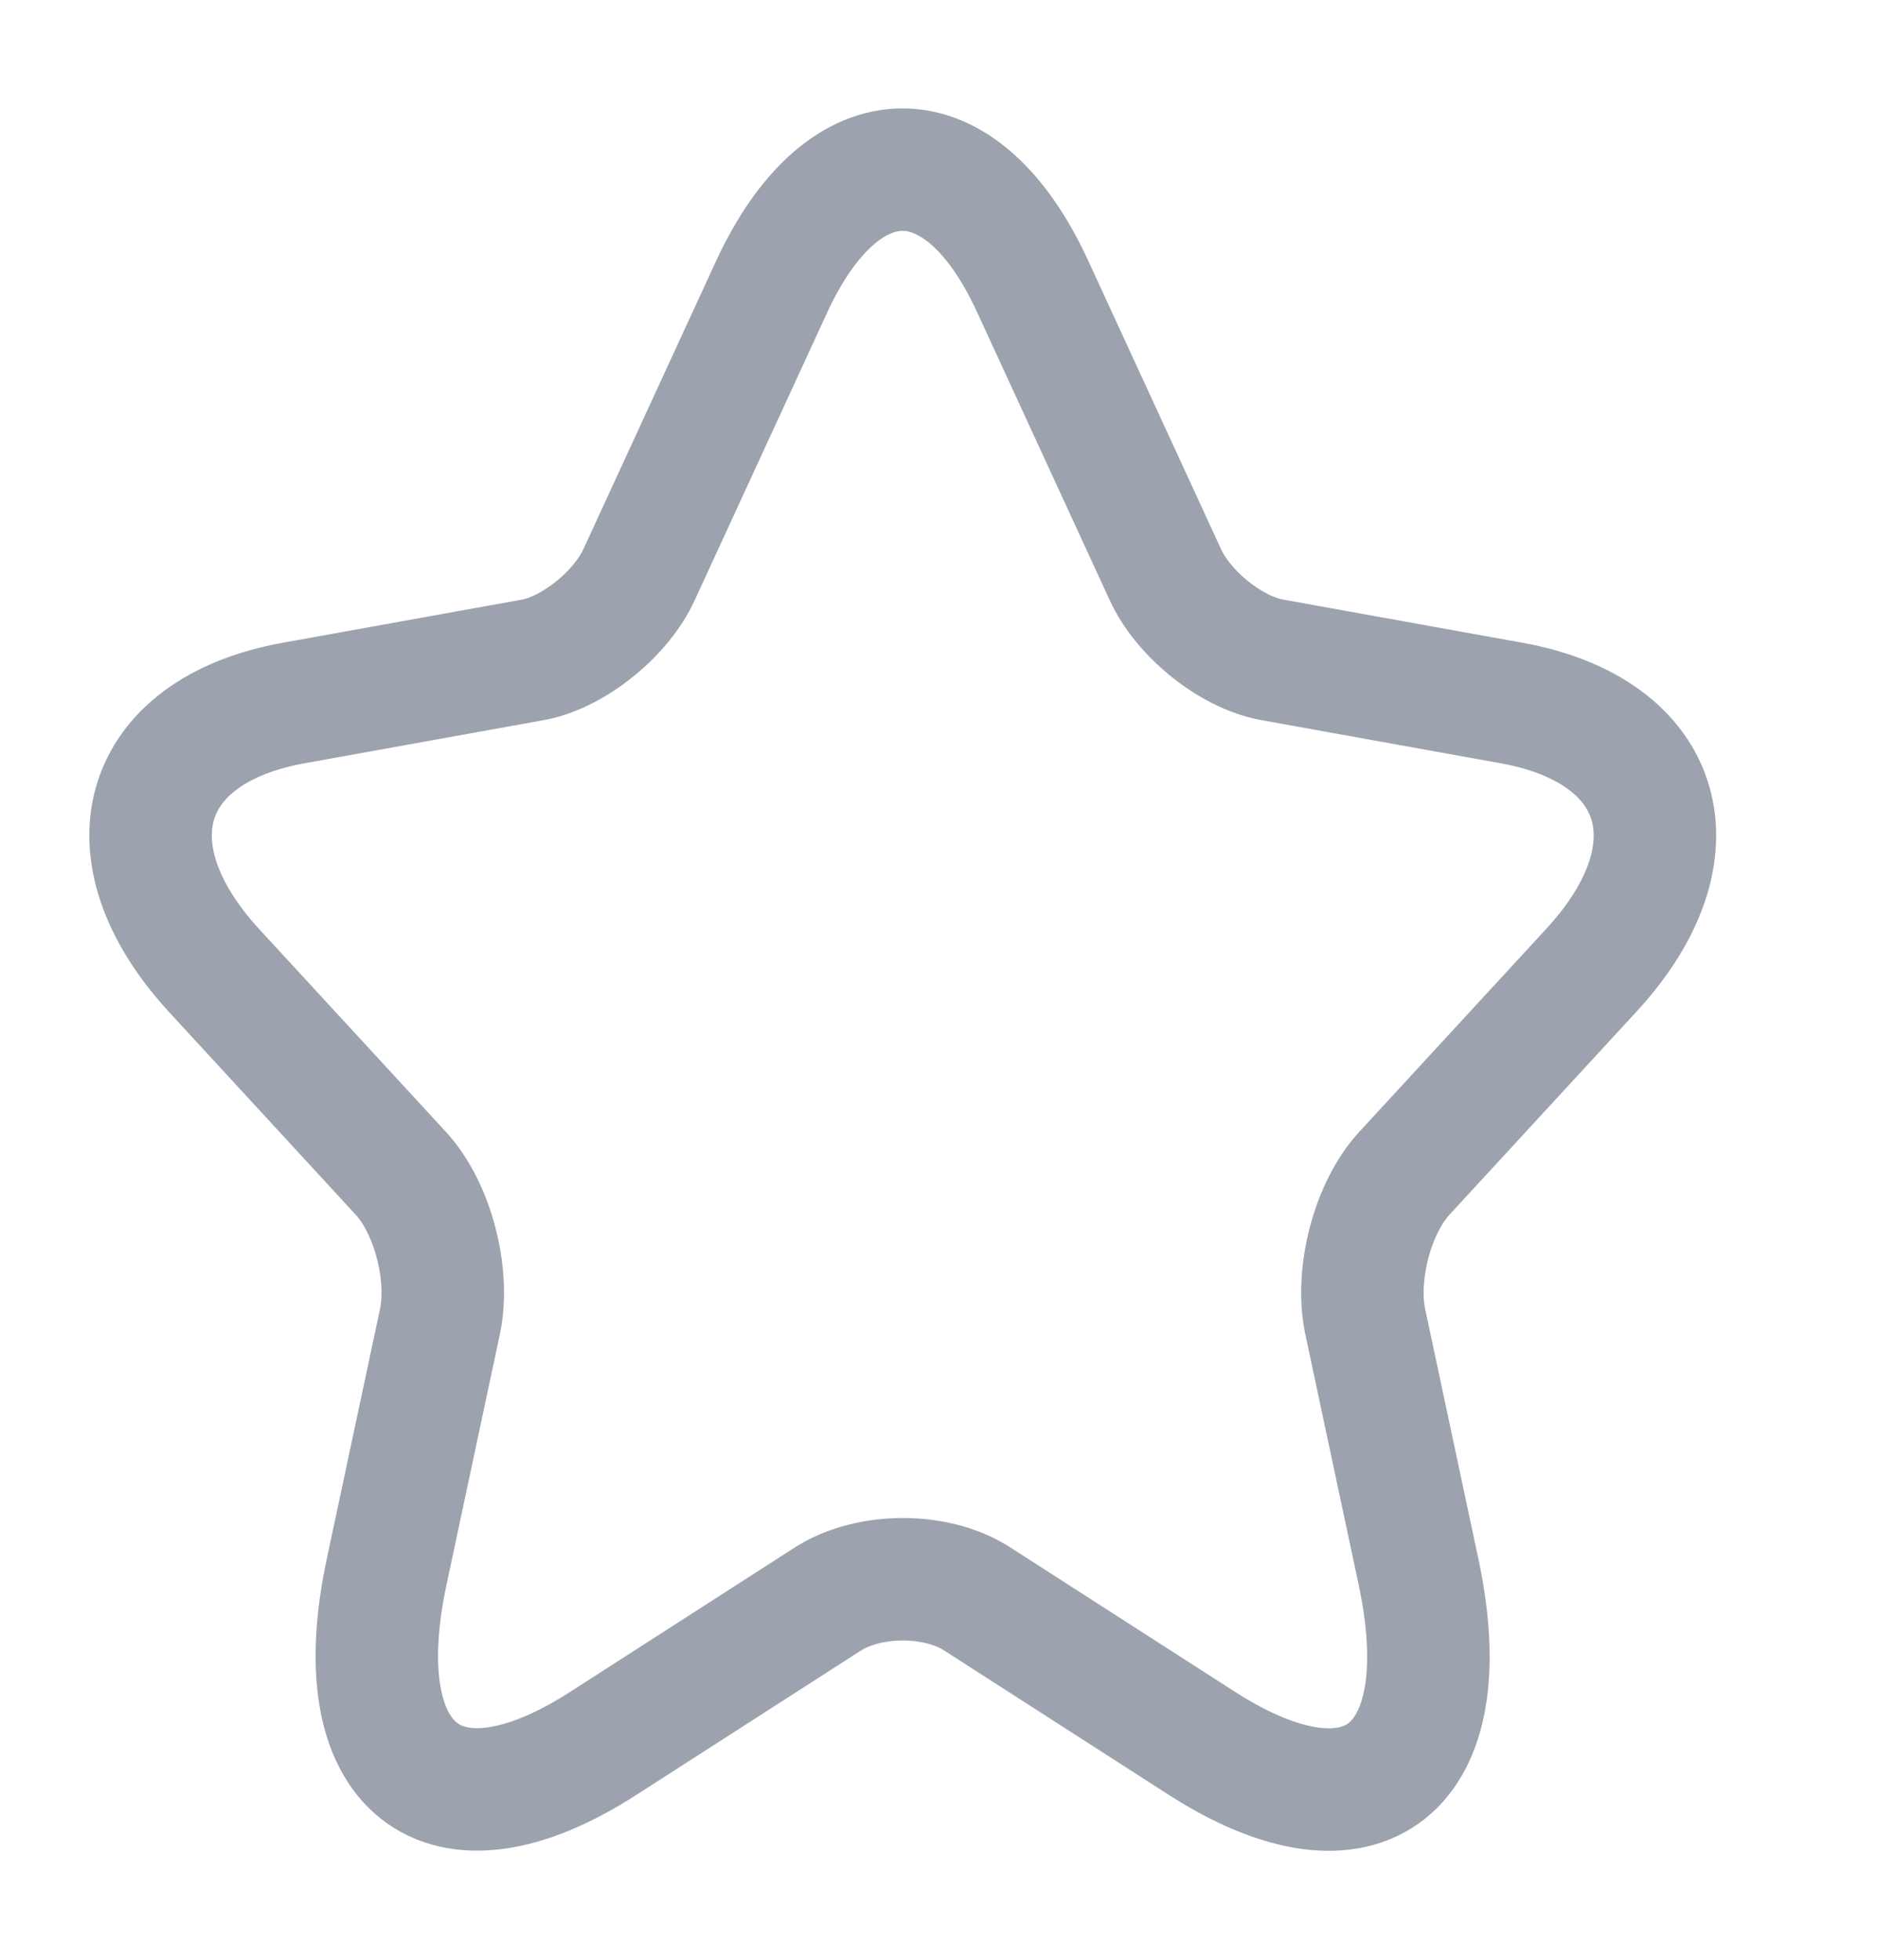 <svg width="23" height="24" viewBox="0 0 23 24" fill="none" xmlns="http://www.w3.org/2000/svg">
<path d="M12.648 3.51L14.269 7.03C14.49 7.52 15.079 7.99 15.577 8.08L18.515 8.61C20.394 8.95 20.836 10.43 19.482 11.89L17.198 14.37C16.811 14.79 16.599 15.6 16.719 16.18L17.373 19.25C17.889 21.68 16.701 22.62 14.72 21.35L11.966 19.58C11.469 19.26 10.649 19.26 10.142 19.58L7.388 21.35C5.417 22.62 4.219 21.67 4.735 19.25L5.389 16.18C5.509 15.6 5.297 14.79 4.91 14.37L2.626 11.89C1.281 10.43 1.714 8.95 3.593 8.61L6.531 8.08C7.019 7.99 7.609 7.52 7.83 7.03L9.451 3.51C10.336 1.6 11.773 1.6 12.648 3.51Z" stroke="#9CA3AF" stroke-width="1.5" stroke-linecap="round" stroke-linejoin="round"/>
</svg>
